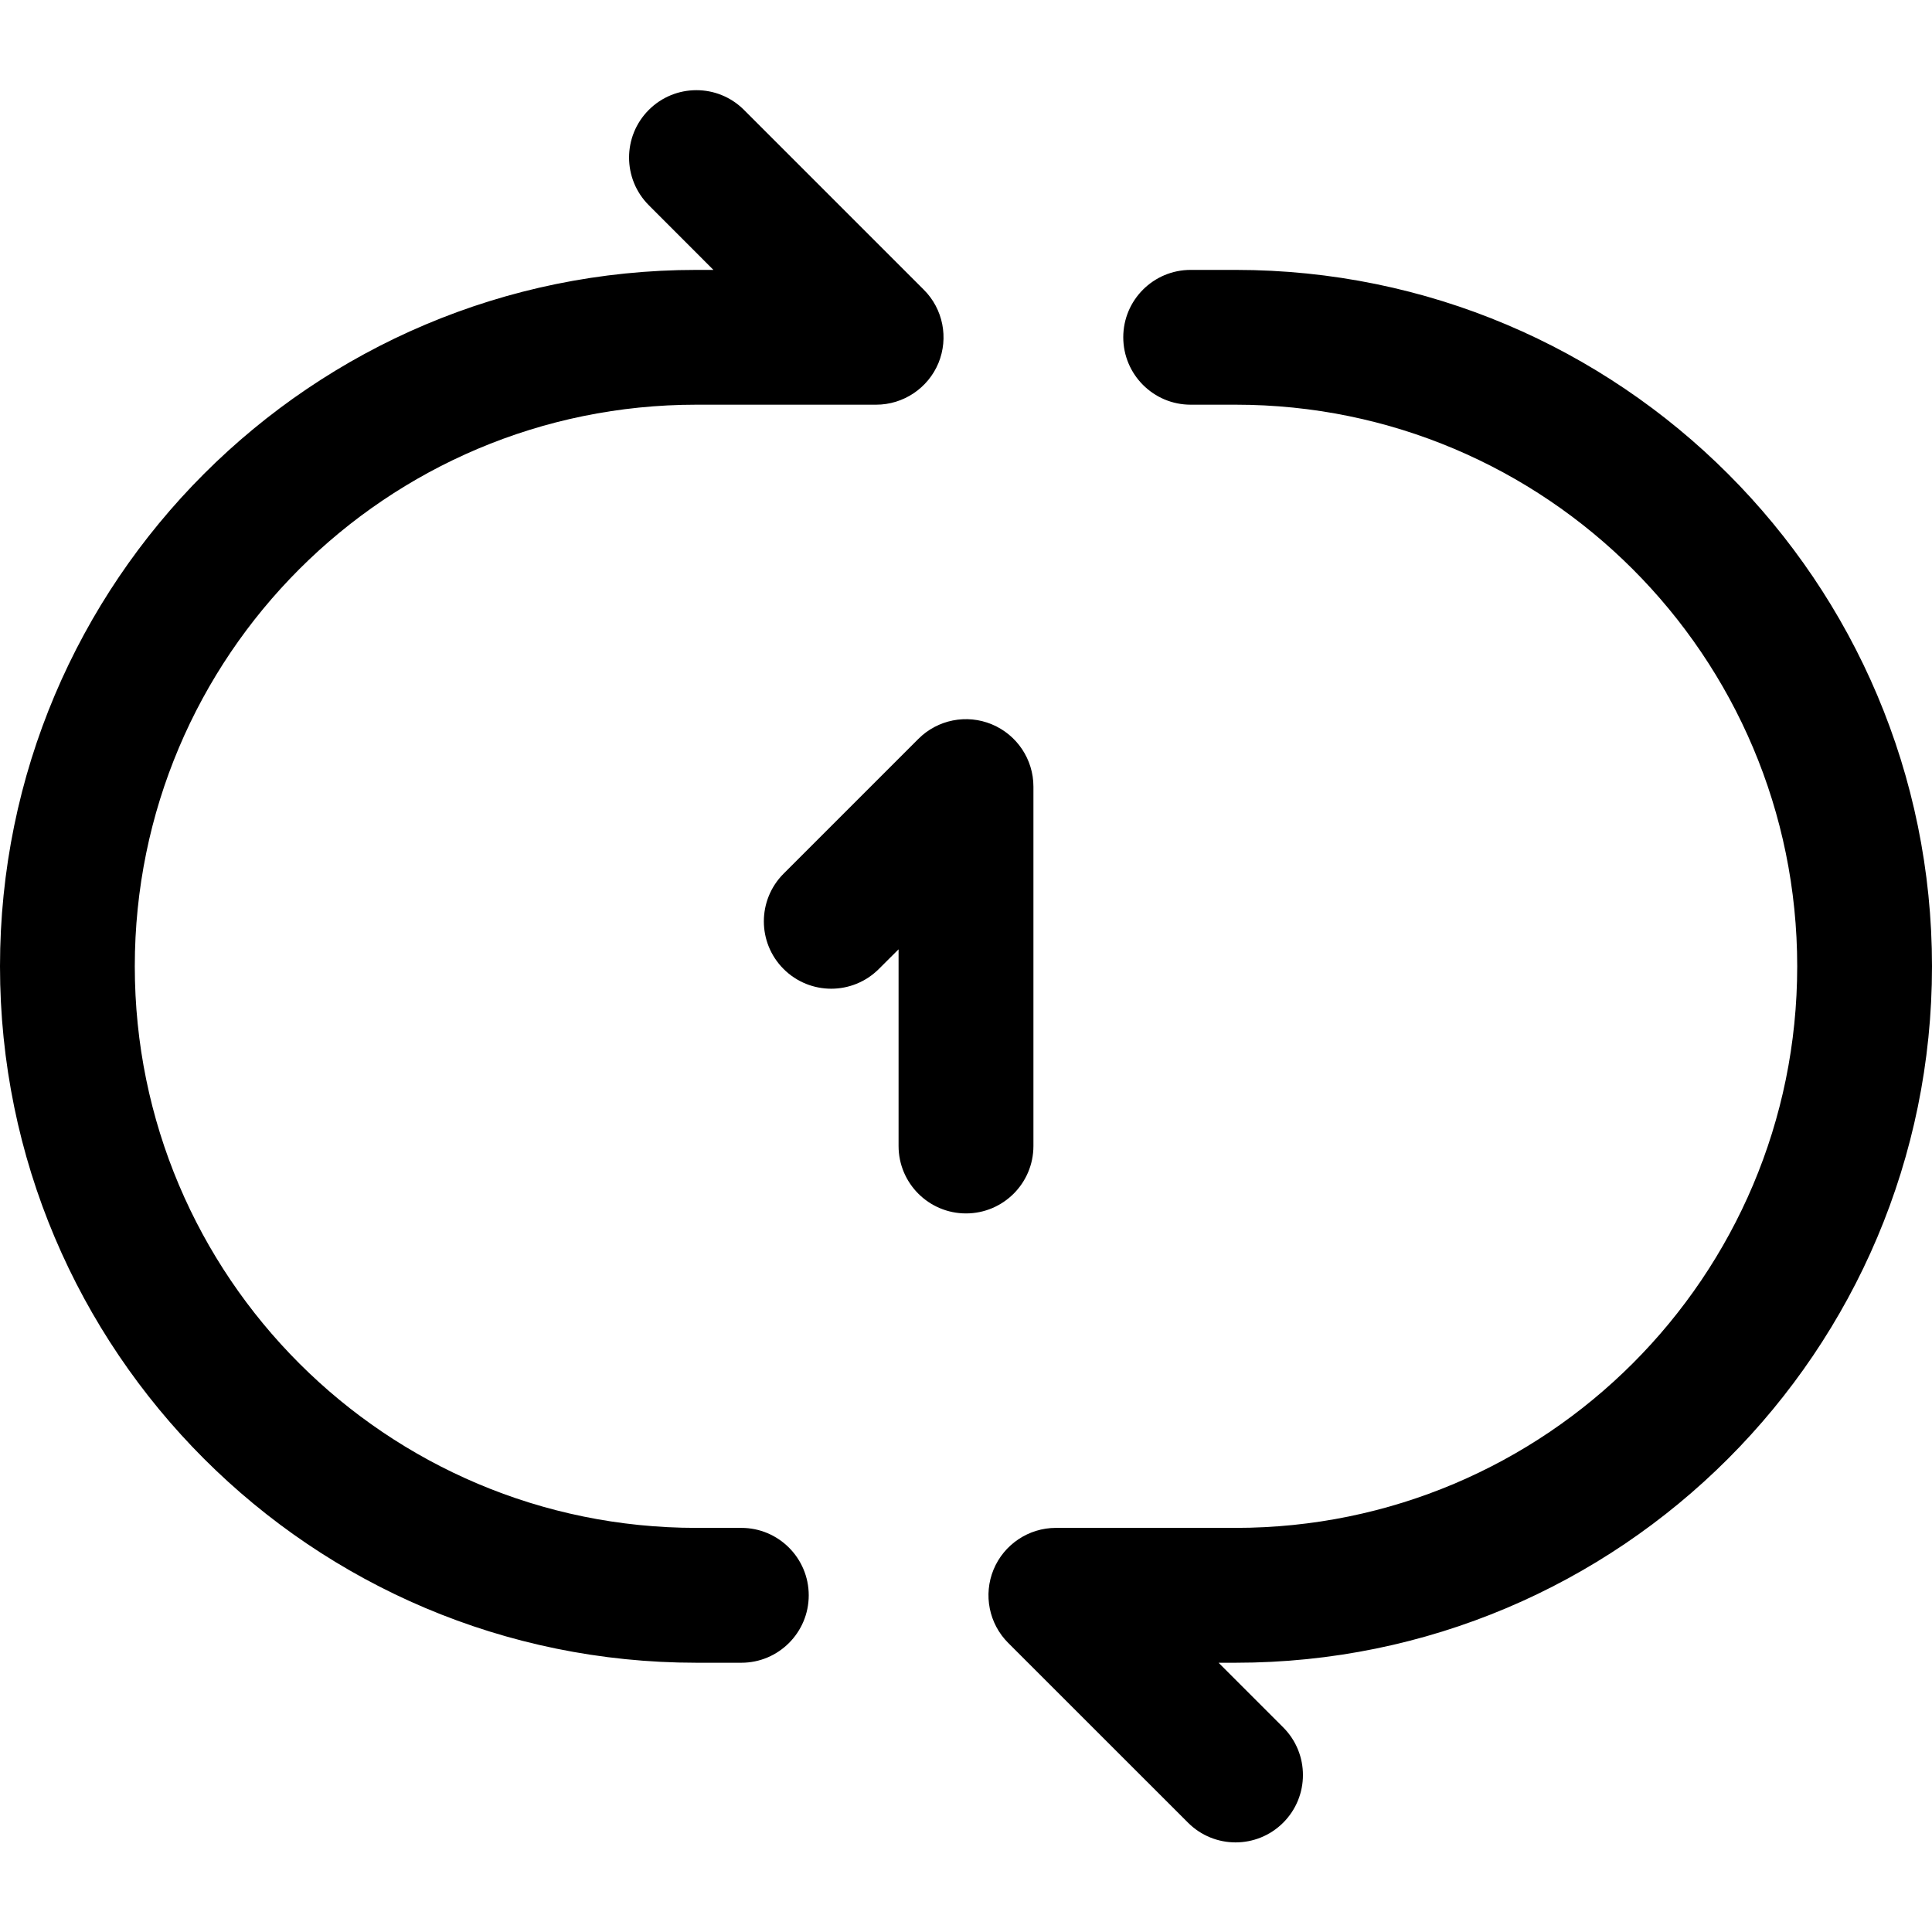 <?xml version="1.0" encoding="utf-8"?>
<svg width="800px" height="800px" viewBox="0 0 30 27.2" fill="none" xmlns="http://www.w3.org/2000/svg">
  <path fill-rule="evenodd" clip-rule="evenodd" d="M 10.074 0.307 C 10.483 -0.102 11.145 -0.102 11.553 0.307 L 14.344 3.098 C 14.644 3.396 14.733 3.847 14.572 4.238 C 14.41 4.628 14.027 4.884 13.605 4.884 L 10.814 4.884 C 5.997 4.884 2.093 8.788 2.093 13.605 C 2.093 18.421 5.997 22.325 10.814 22.325 L 11.512 22.325 C 12.089 22.325 12.558 22.794 12.558 23.372 C 12.558 23.95 12.089 24.419 11.512 24.419 L 10.814 24.419 C 4.842 24.419 0 19.577 0 13.605 C 0 7.632 4.842 2.791 10.814 2.791 L 11.078 2.791 L 10.074 1.786 C 9.666 1.377 9.666 0.716 10.074 0.307 Z M 17.442 3.837 C 17.442 3.259 17.911 2.791 18.488 2.791 L 19.186 2.791 C 25.158 2.791 30 7.632 30 13.605 C 30 19.577 25.158 24.419 19.186 24.419 L 18.922 24.419 L 19.926 25.423 C 20.334 25.832 20.334 26.493 19.926 26.902 C 19.517 27.311 18.855 27.311 18.447 26.902 L 15.656 24.112 C 15.356 23.813 15.267 23.362 15.428 22.972 C 15.59 22.581 15.973 22.325 16.395 22.325 L 19.186 22.325 C 24.003 22.325 27.907 18.421 27.907 13.605 C 27.907 8.788 24.003 4.884 19.186 4.884 L 18.488 4.884 C 17.911 4.884 17.442 4.415 17.442 3.837 Z M 15.4 9.847 C 15.791 10.009 16.047 10.391 16.047 10.814 L 16.047 16.395 C 16.047 16.973 15.578 17.442 15 17.442 C 14.422 17.442 13.953 16.973 13.953 16.395 L 13.953 13.341 L 13.647 13.646 C 13.238 14.055 12.576 14.055 12.167 13.646 C 11.759 13.238 11.759 12.576 12.167 12.167 L 14.26 10.074 C 14.559 9.774 15.01 9.685 15.4 9.847 Z" style="fill: rgb(0, 0, 0);"/>
</svg>